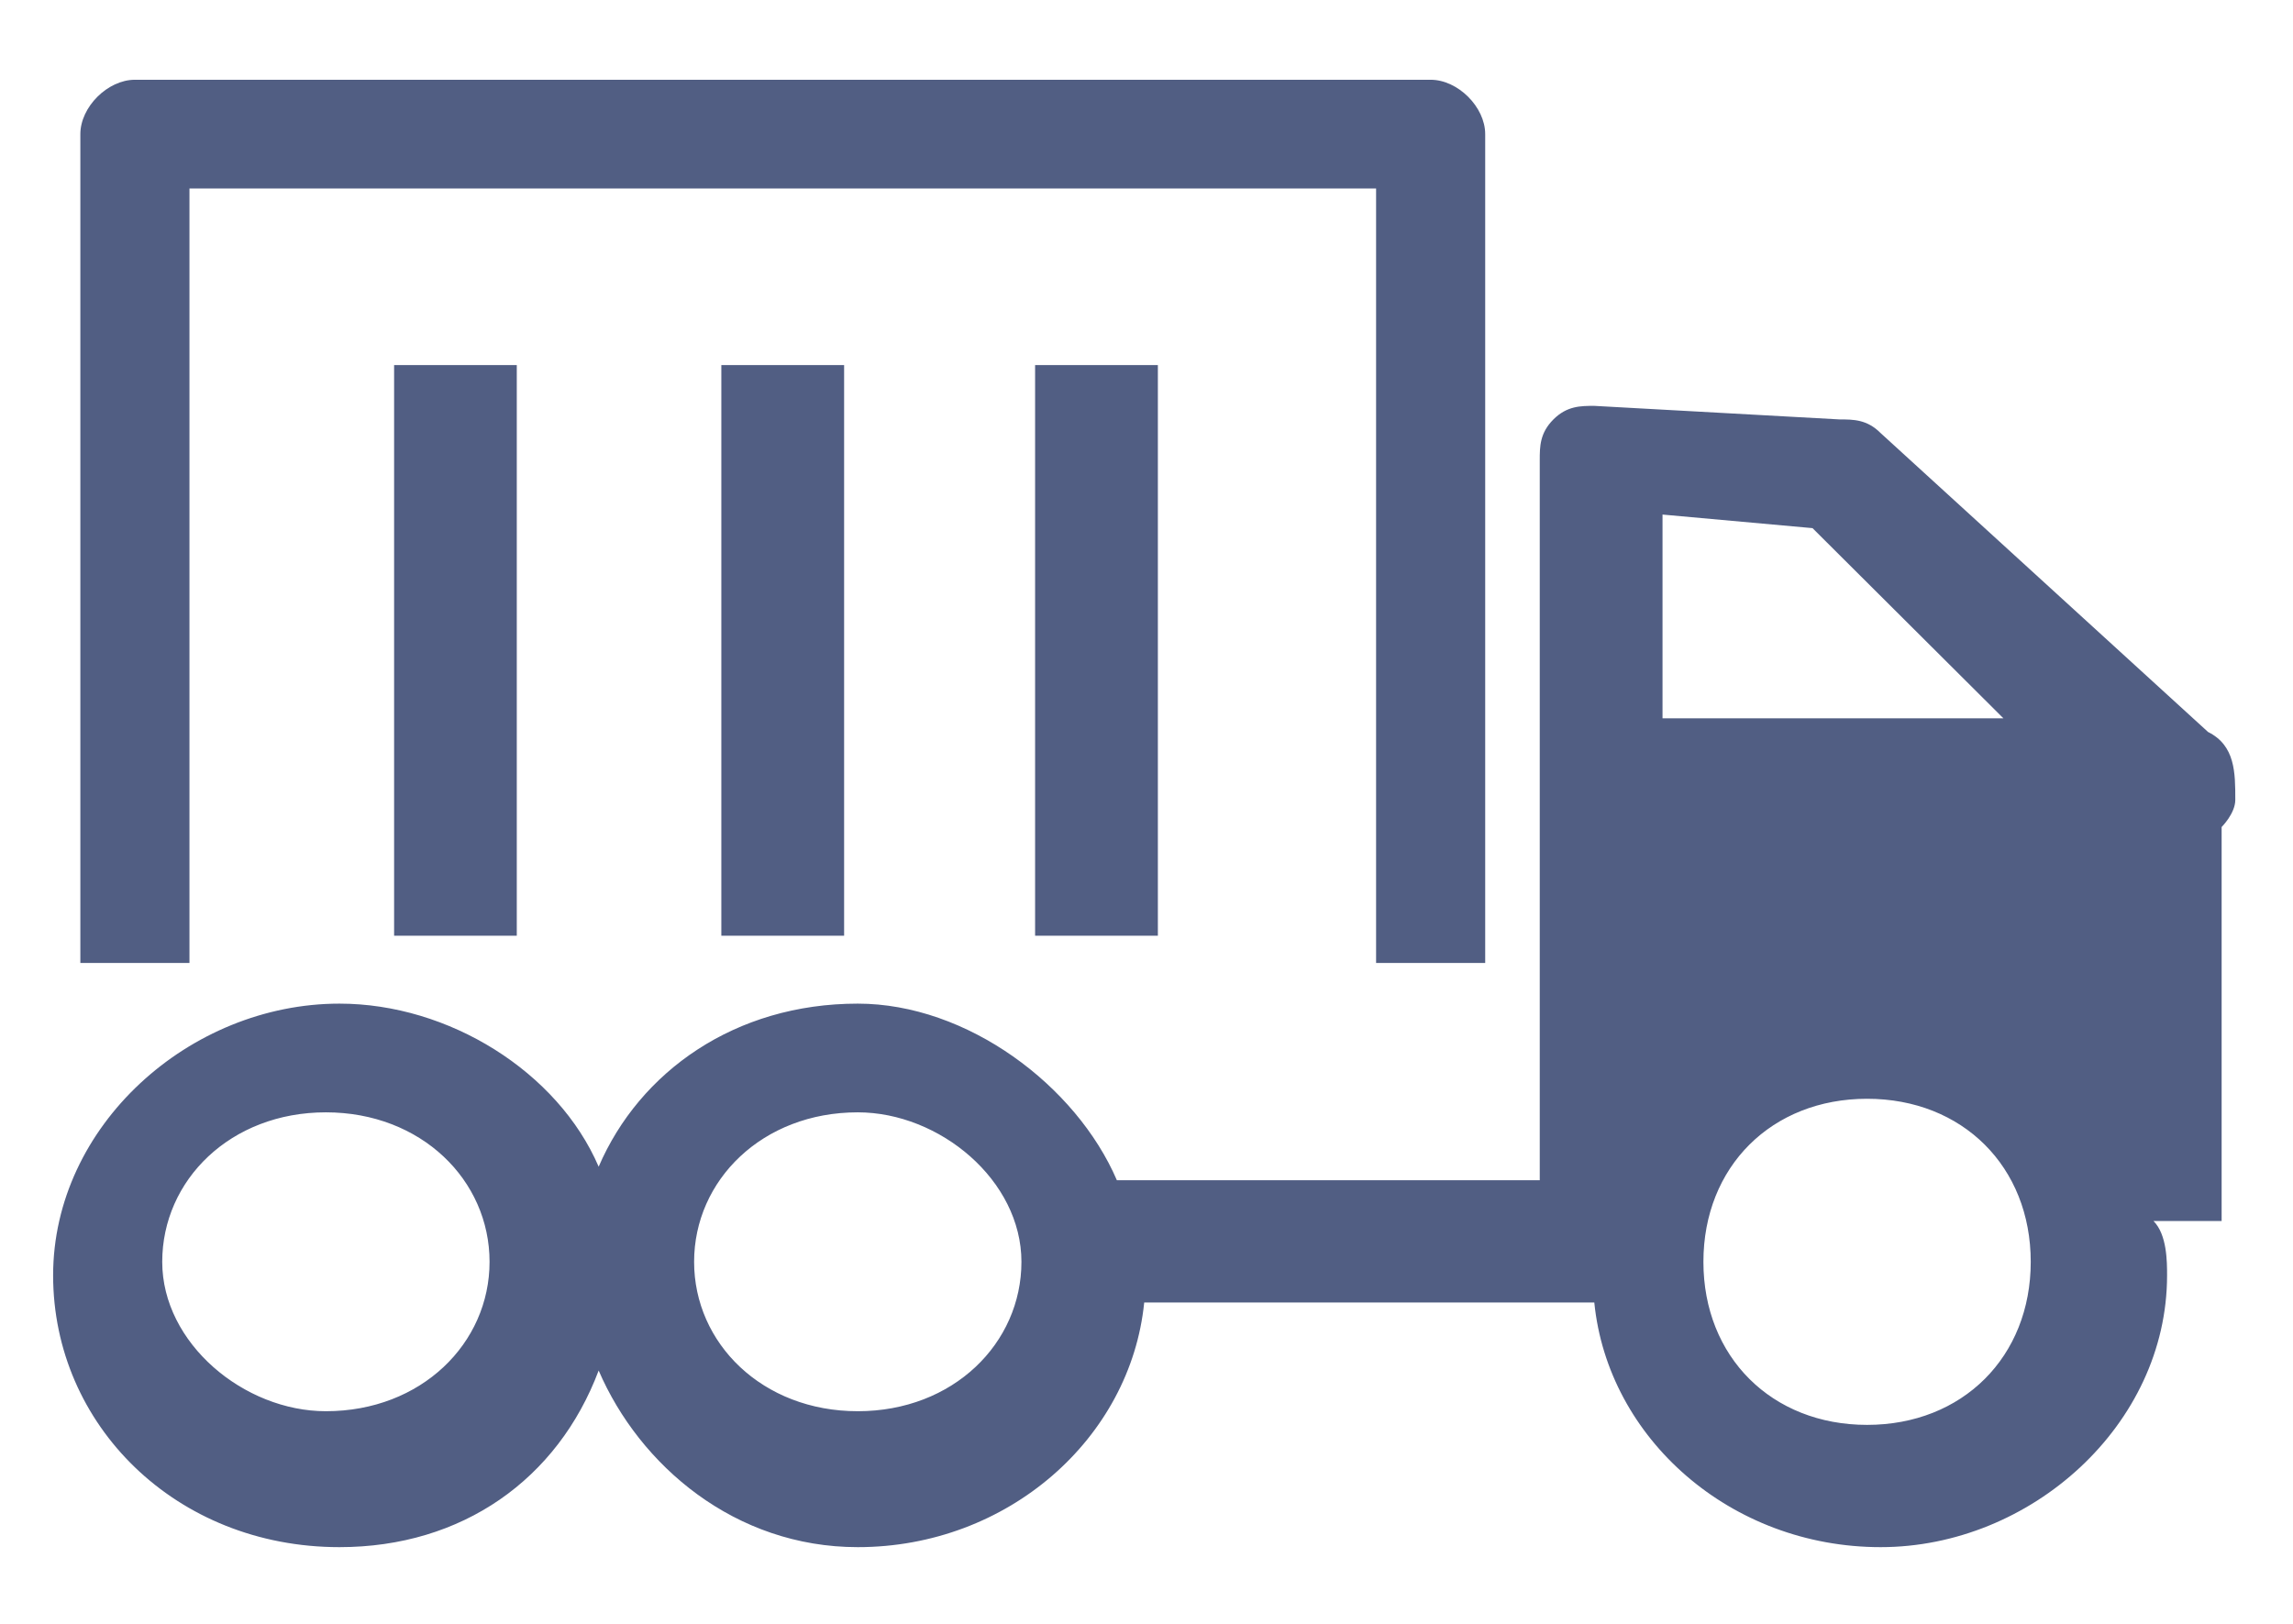 <svg width="24" height="17" viewBox="0 0 24 17" fill="none" xmlns="http://www.w3.org/2000/svg">
<path d="M1.983 1.973H14.403V10.081H15.545V1.404C15.545 1.12 15.259 0.835 14.974 0.835H1.412C1.127 0.835 0.841 1.12 0.841 1.404V10.081H1.983V1.973Z" fill="#515E83"/>
<path d="M23.111 7.663L19.684 4.534C19.542 4.391 19.399 4.391 19.256 4.391L16.687 4.249C16.544 4.249 16.401 4.249 16.259 4.391C16.116 4.534 16.116 4.676 16.116 4.818V8.232V12.356H11.69C11.262 11.361 10.12 10.507 8.978 10.507C7.693 10.507 6.694 11.219 6.266 12.214C5.838 11.219 4.696 10.507 3.553 10.507C1.983 10.507 0.556 11.787 0.556 13.352C0.556 14.917 1.84 16.197 3.553 16.197C4.838 16.197 5.838 15.486 6.266 14.348C6.694 15.343 7.693 16.197 8.978 16.197C10.548 16.197 11.833 15.059 11.976 13.636H16.687C16.829 15.059 18.114 16.197 19.684 16.197C21.255 16.197 22.682 14.917 22.682 13.352C22.682 13.21 22.682 12.925 22.54 12.783H23.253V8.658C23.253 8.658 23.396 8.516 23.396 8.374C23.396 8.089 23.396 7.805 23.111 7.663ZM3.411 14.774C2.554 14.774 1.698 14.063 1.698 13.21C1.698 12.356 2.411 11.645 3.411 11.645C4.41 11.645 5.124 12.356 5.124 13.21C5.124 14.063 4.41 14.774 3.411 14.774ZM8.978 14.774C7.979 14.774 7.265 14.063 7.265 13.21C7.265 12.356 7.979 11.645 8.978 11.645C9.835 11.645 10.691 12.356 10.691 13.21C10.691 14.063 9.977 14.774 8.978 14.774ZM17.401 7.52V5.387L18.971 5.529L20.969 7.52H17.401ZM19.542 14.917C18.543 14.917 17.829 14.205 17.829 13.21C17.829 12.214 18.543 11.503 19.542 11.503C20.541 11.503 21.255 12.214 21.255 13.21C21.255 14.205 20.541 14.917 19.542 14.917Z" fill="#515E83"/>
<path d="M8.835 3.822H7.55V9.796H8.835V3.822Z" fill="#515E83"/>
<path d="M12.119 3.822H10.834V9.796H12.119V3.822Z" fill="#515E83"/>
<path d="M5.409 3.822H4.125V9.796H5.409V3.822Z" fill="#515E83"/>
</svg>

